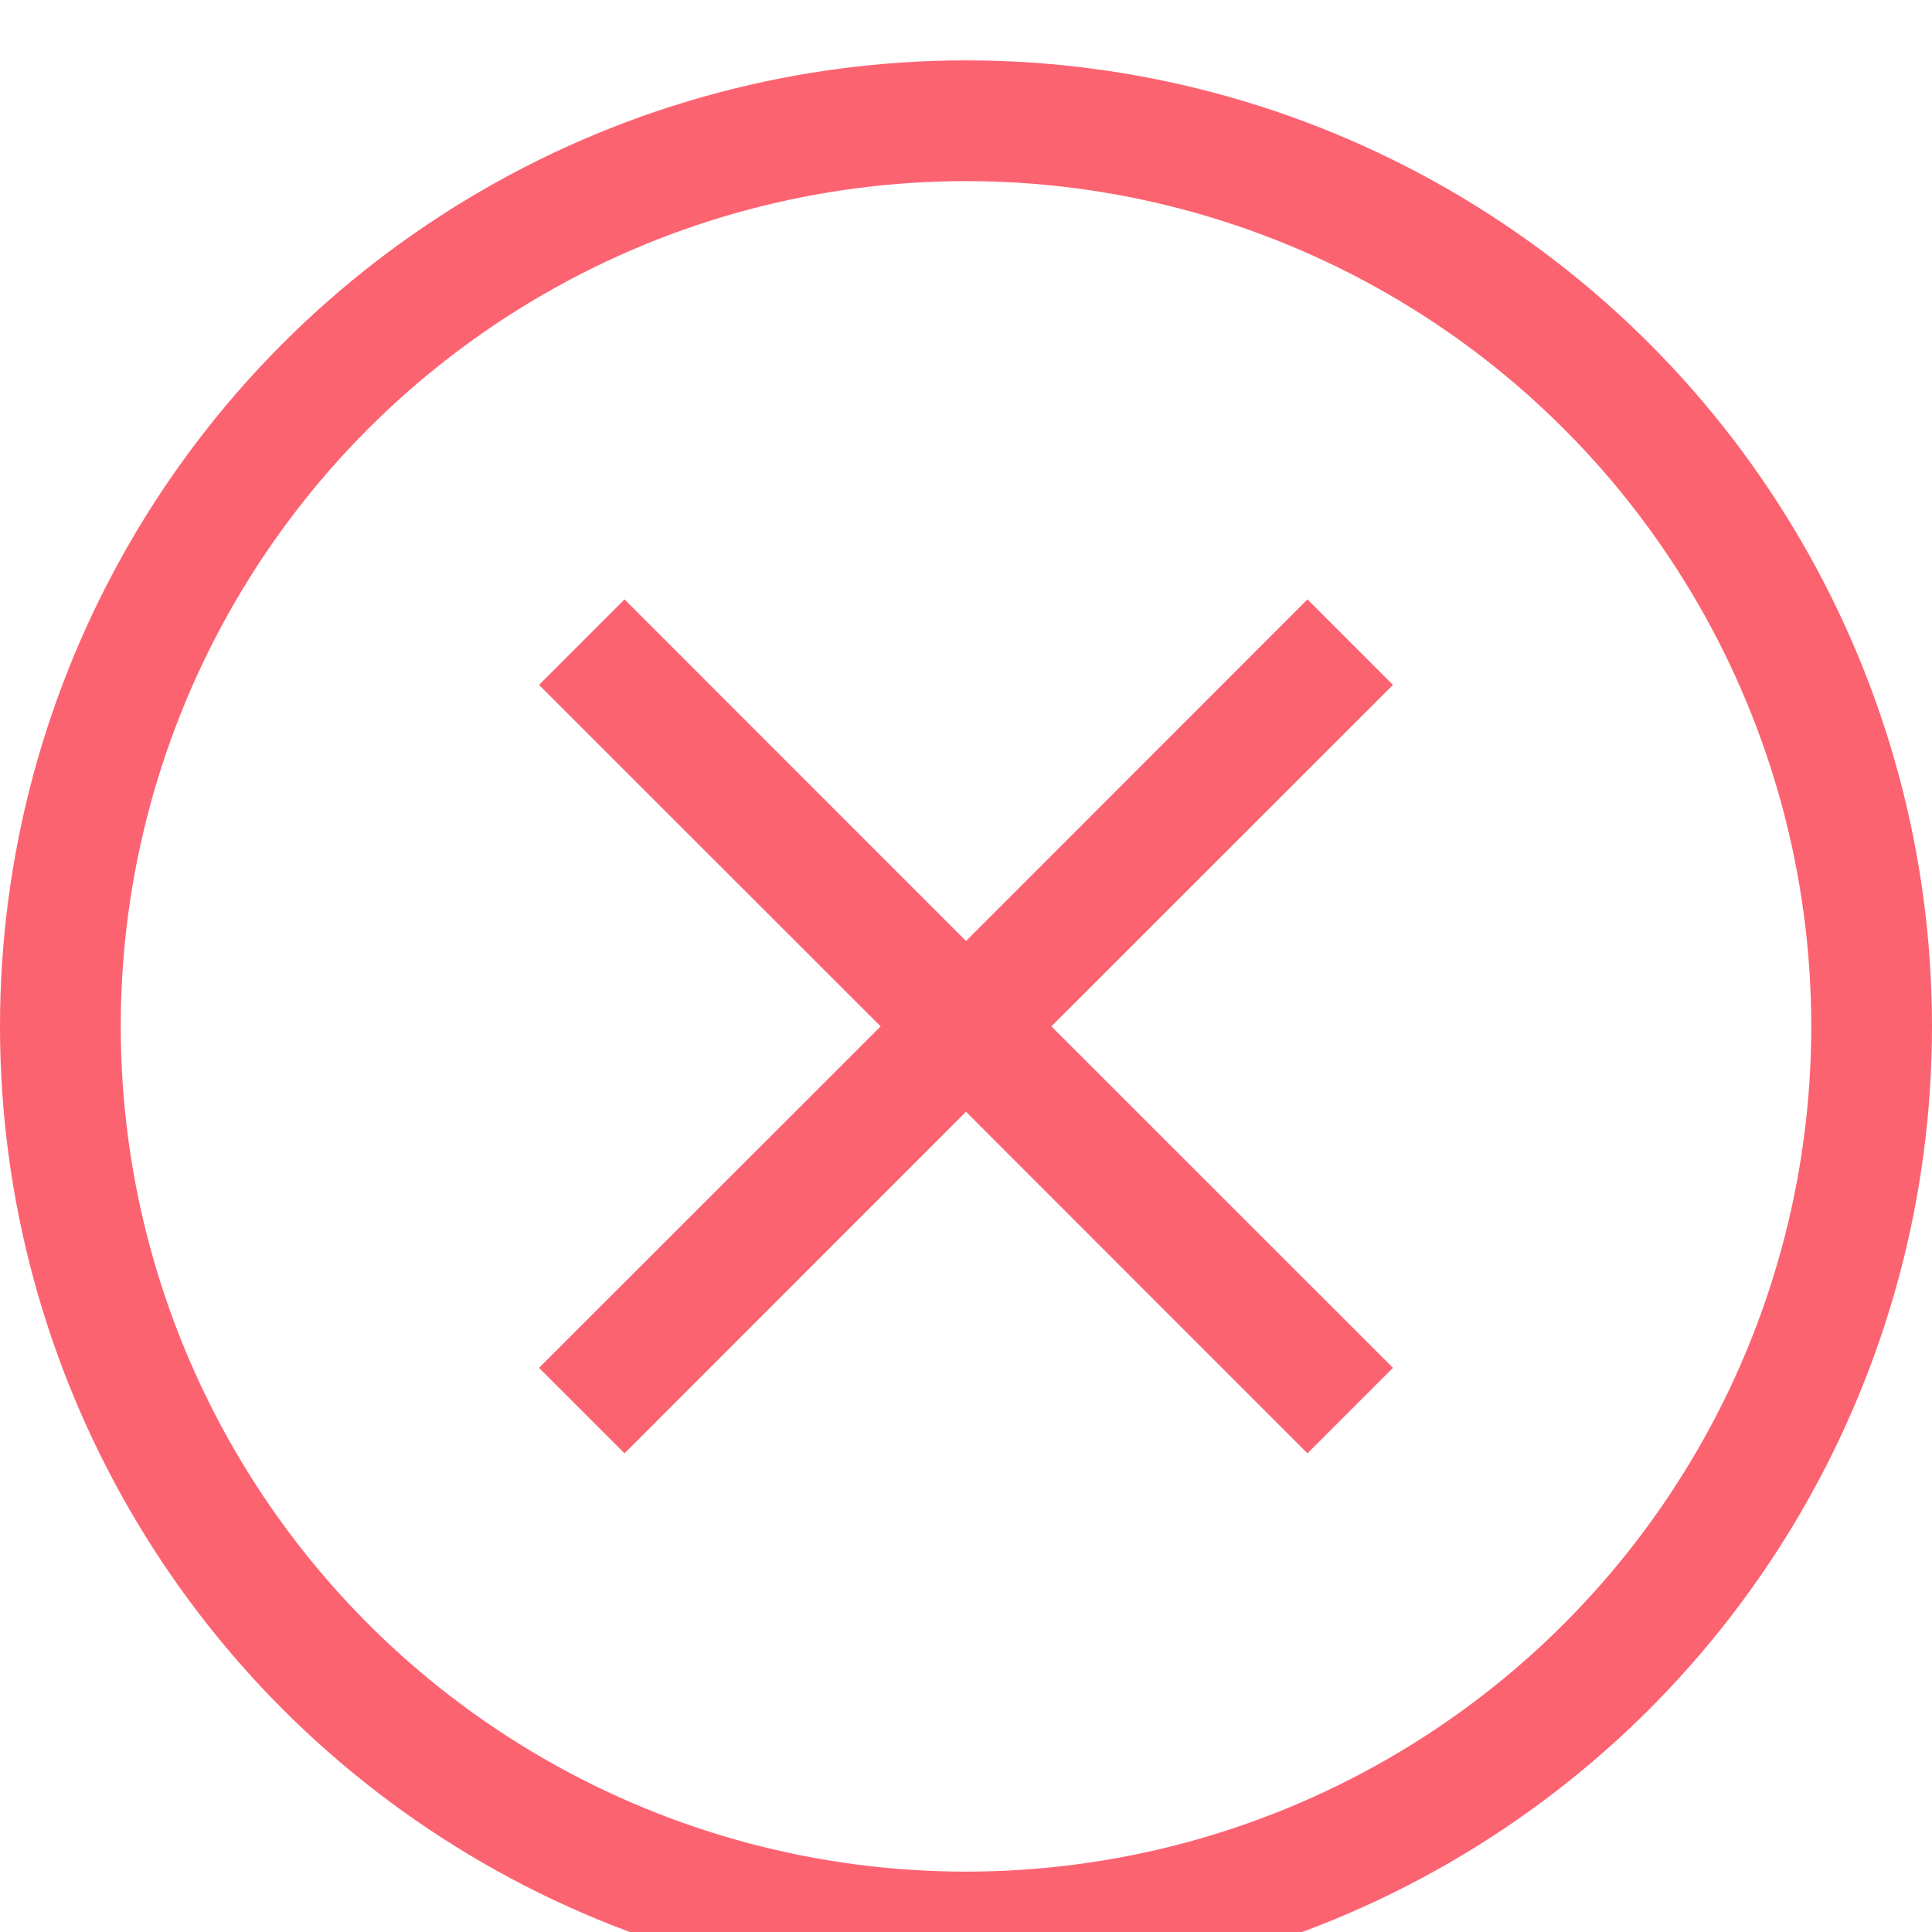 <?xml version="1.0" encoding="UTF-8" standalone="no"?>
<svg width="16px" height="16px" viewBox="0 0 16 16" version="1.1" xmlns="http://www.w3.org/2000/svg" xmlns:xlink="http://www.w3.org/1999/xlink" xmlns:sketch="http://www.bohemiancoding.com/sketch/ns">
    <!-- Generator: Sketch 3.4.4 (17249) - http://www.bohemiancoding.com/sketch -->
    <title>close-round</title>
    <desc>Created with Sketch.</desc>
    <defs></defs>
    <g id="UI-Kit" stroke="none" stroke-width="1" fill="none" fill-rule="evenodd" sketch:type="MSPage">
        <g id="icons" sketch:type="MSArtboardGroup" transform="translate(-159, -62)">
            <g id="icon:remove" sketch:type="MSLayerGroup" transform="translate(159.5, 63)">
                <circle id="Oval-8" stroke="#FC6371" sketch:type="MSShapeGroup" cx="7.5" cy="7.5" r="7.5"></circle>
                <path d="M7.5,6.793 L4.672,3.964 L3.964,4.672 L6.793,7.5 L3.964,10.328 L4.672,11.036 L7.5,8.207 L10.328,11.036 L11.036,10.328 L8.207,7.5 L11.036,4.672 L10.328,3.964 L7.5,6.793 Z" id="Rectangle-16" fill="#FC6371" sketch:type="MSShapeGroup"></path>
            </g>
        </g>
    </g>
</svg>